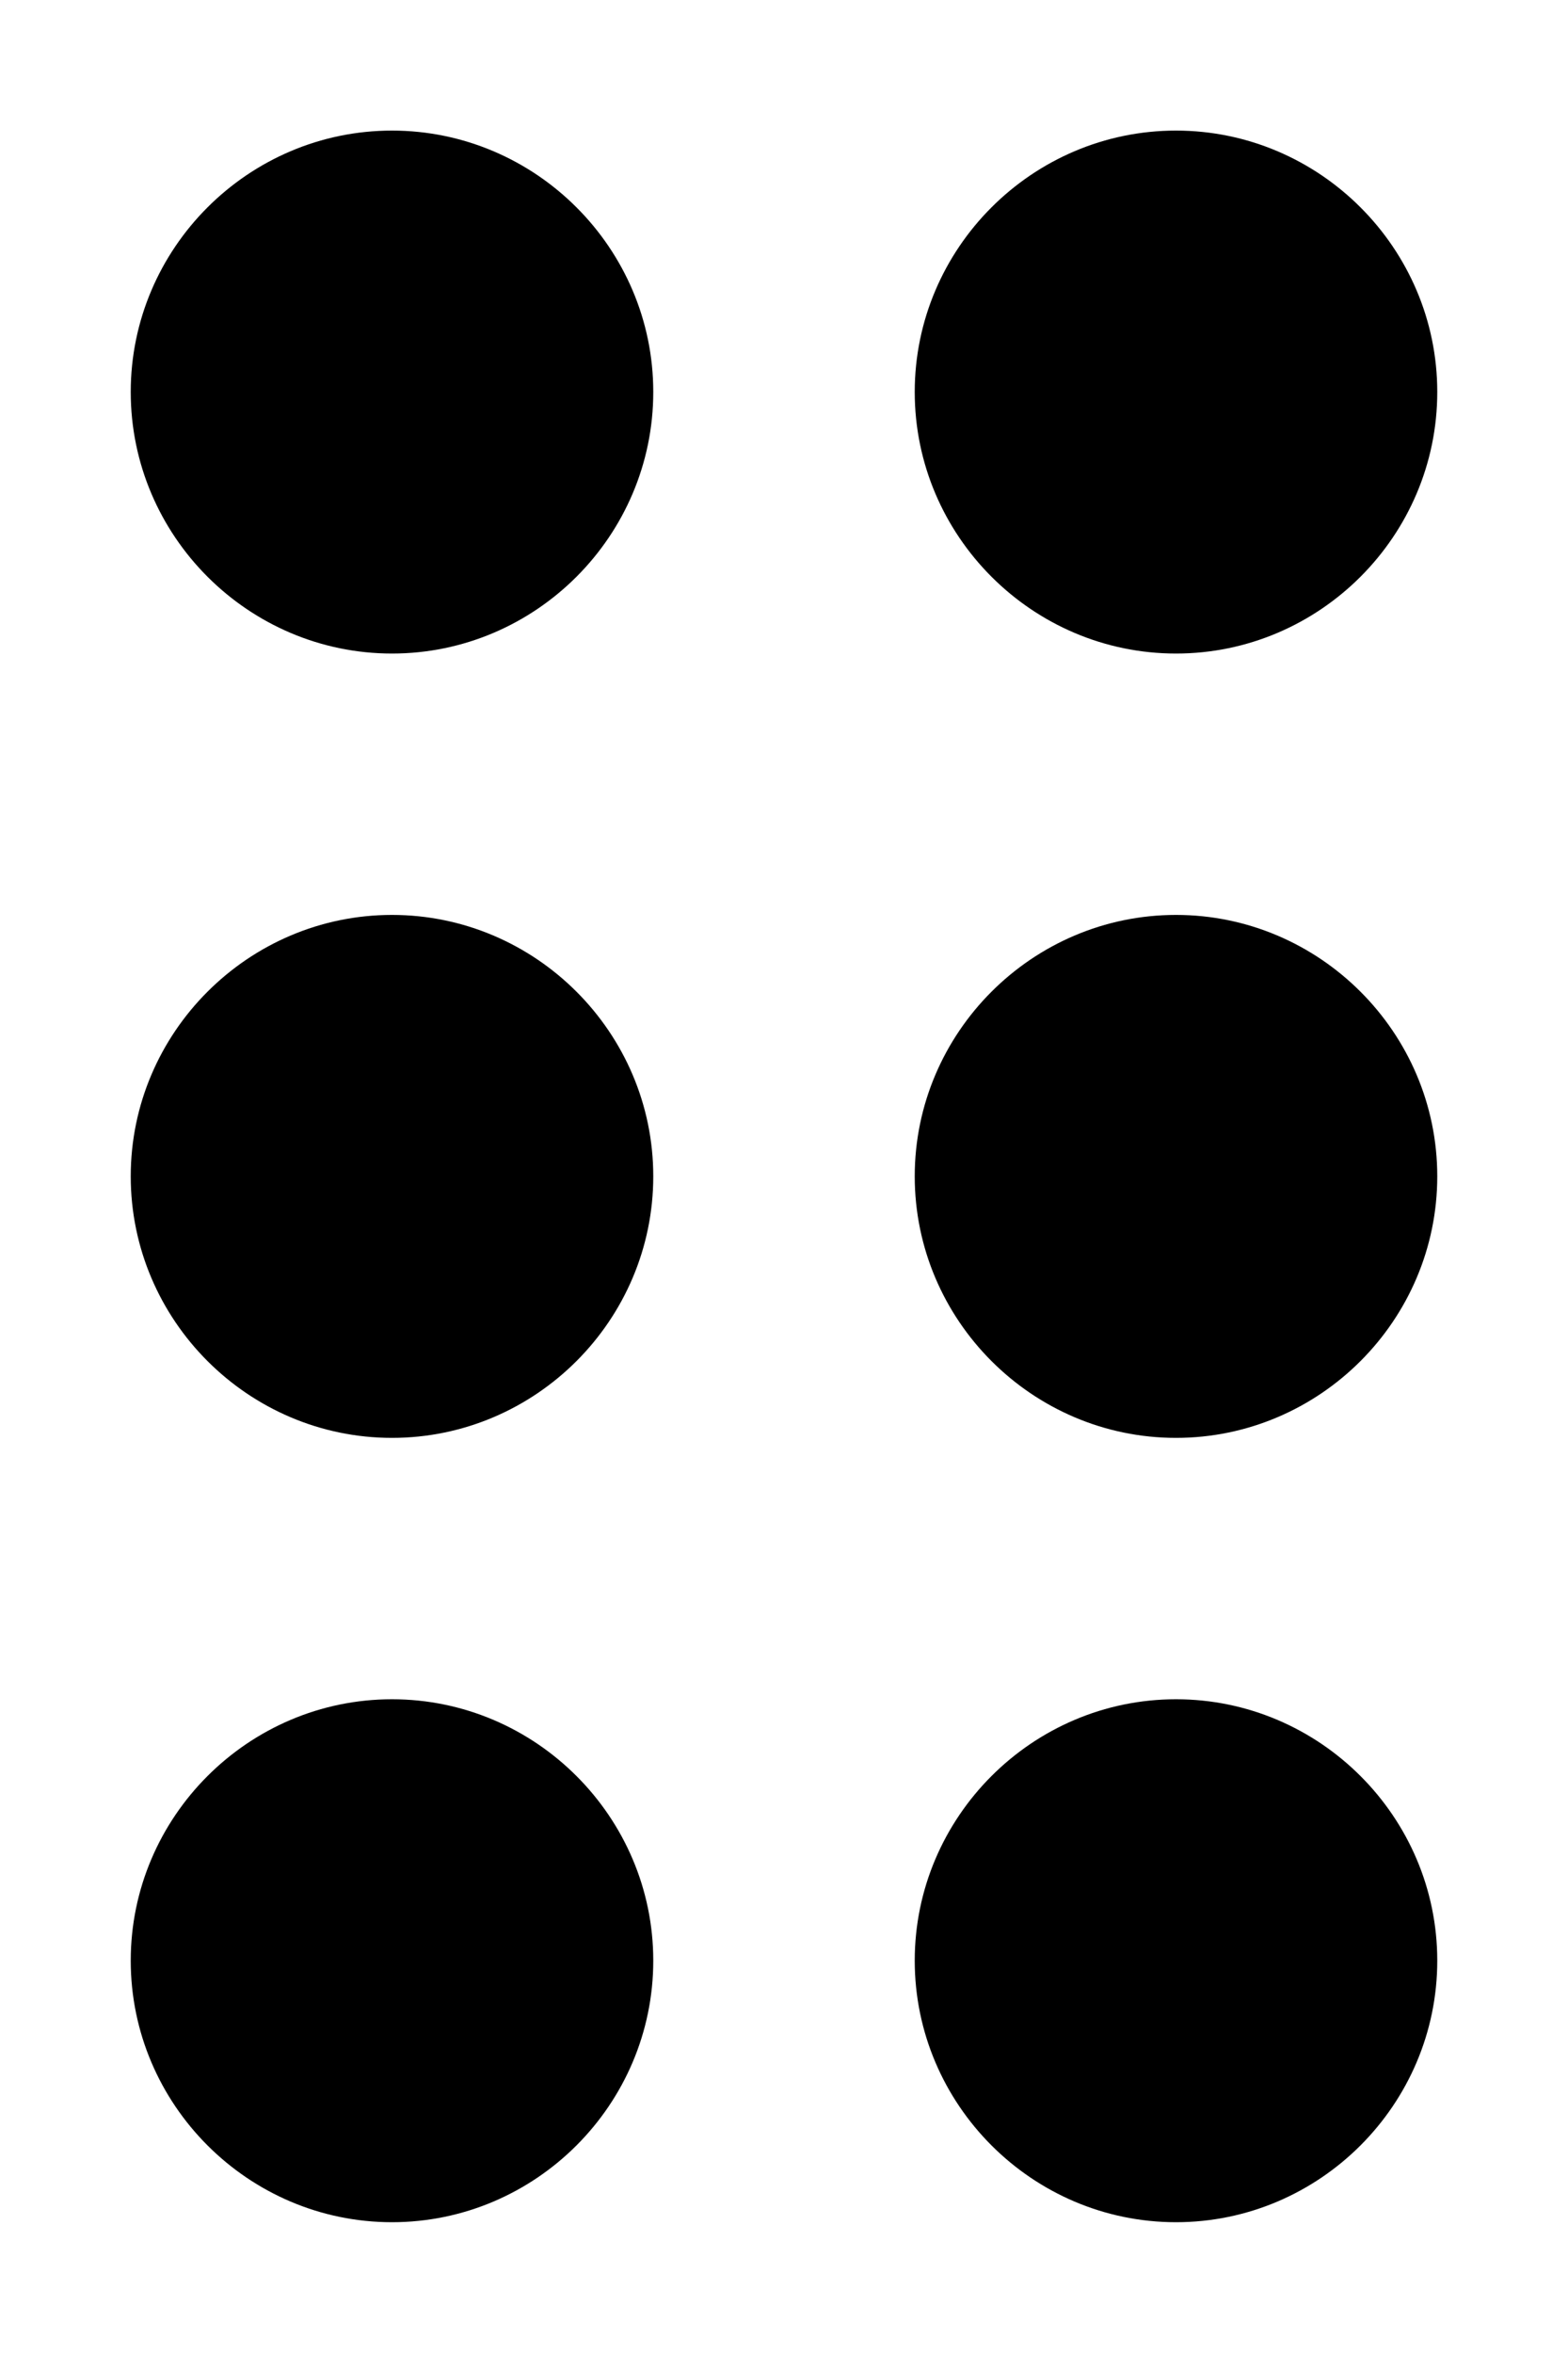 <svg xmlns="http://www.w3.org/2000/svg" width="8" height="12" fill="none" viewBox="0 0 8 12"><path fill="currentColor" d="M3.333 9.999C3.333 10.733 2.733 11.333 2 11.333C1.267 11.333 0.667 10.733 0.667 9.999C0.667 9.266 1.267 8.666 2 8.666C2.733 8.666 3.333 9.266 3.333 9.999ZM2 4.666C1.267 4.666 0.667 5.266 0.667 5.999C0.667 6.733 1.267 7.333 2 7.333C2.733 7.333 3.333 6.733 3.333 5.999C3.333 5.266 2.733 4.666 2 4.666ZM2 0.666C1.267 0.666 0.667 1.266 0.667 1.999C0.667 2.733 1.267 3.333 2 3.333C2.733 3.333 3.333 2.733 3.333 1.999C3.333 1.266 2.733 0.666 2 0.666ZM6 3.333C6.733 3.333 7.333 2.733 7.333 1.999C7.333 1.266 6.733 0.666 6 0.666C5.267 0.666 4.667 1.266 4.667 1.999C4.667 2.733 5.267 3.333 6 3.333ZM6 4.666C5.267 4.666 4.667 5.266 4.667 5.999C4.667 6.733 5.267 7.333 6 7.333C6.733 7.333 7.333 6.733 7.333 5.999C7.333 5.266 6.733 4.666 6 4.666ZM6 8.666C5.267 8.666 4.667 9.266 4.667 9.999C4.667 10.733 5.267 11.333 6 11.333C6.733 11.333 7.333 10.733 7.333 9.999C7.333 9.266 6.733 8.666 6 8.666Z"/></svg>